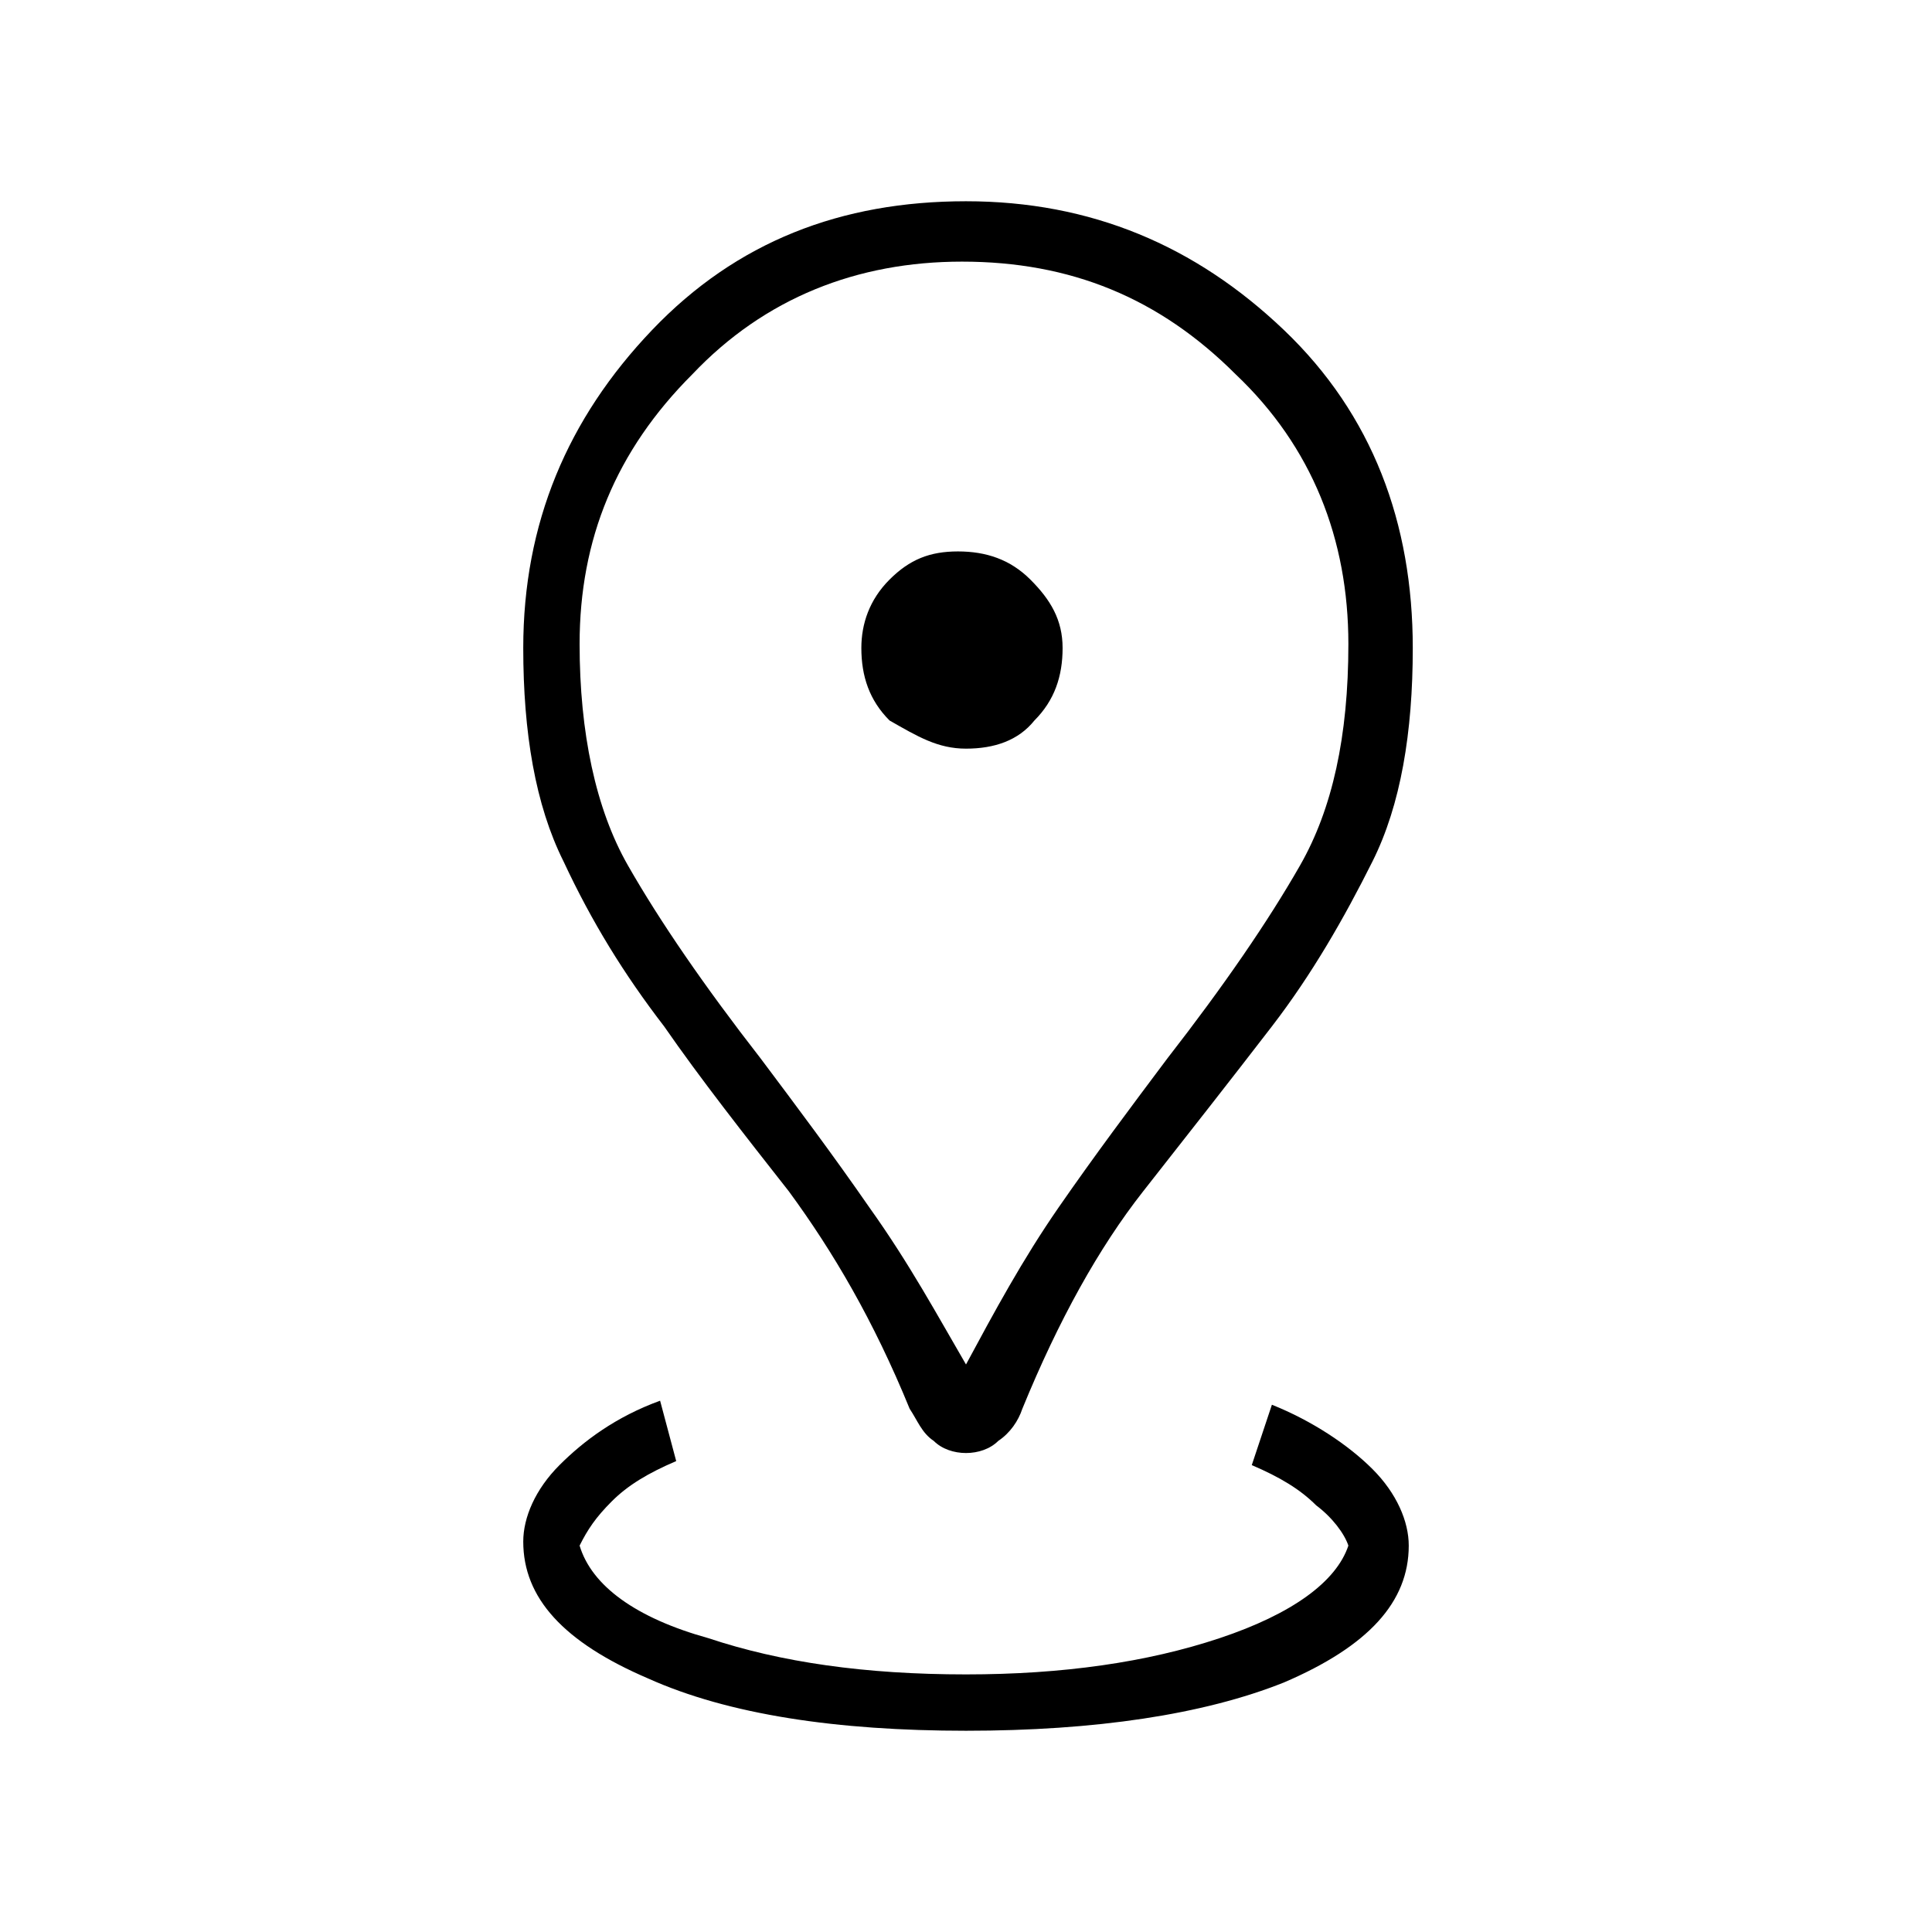 <?xml version="1.0" encoding="utf-8"?>
<!-- Generator: Adobe Illustrator 26.3.1, SVG Export Plug-In . SVG Version: 6.00 Build 0)  -->
<svg version="1.1" id="Слой_1" xmlns="http://www.w3.org/2000/svg" xmlns:xlink="http://www.w3.org/1999/xlink" x="0px" y="0px"
	 viewBox="0 0 48 48" style="enable-background:new 0 0 48 48;" xml:space="preserve">
<path d="M24,43c-3.2,0-5.9-0.4-7.9-1.3c-2.1-0.9-3.1-2-3.1-3.4c0-0.6,0.3-1.3,0.9-1.9c0.6-0.6,1.4-1.2,2.5-1.6l0.4,1.5
	c-0.7,0.3-1.2,0.6-1.6,1c-0.4,0.4-0.6,0.7-0.8,1.1c0.3,1,1.4,1.8,3.2,2.3c1.8,0.6,3.9,0.9,6.4,0.9c2.4,0,4.5-0.3,6.3-0.9
	c1.8-0.6,2.9-1.4,3.2-2.3c-0.1-0.3-0.4-0.7-0.8-1c-0.4-0.4-0.9-0.7-1.6-1l0.5-1.5c1,0.4,1.9,1,2.5,1.6s0.9,1.3,0.9,1.9
	c0,1.4-1,2.5-3.1,3.4C29.9,42.6,27.2,43,24,43z M24,33.9c0.7-1.3,1.4-2.6,2.3-3.9s1.8-2.5,2.7-3.7c1.4-1.8,2.5-3.4,3.3-4.8
	c0.8-1.4,1.2-3.2,1.2-5.5c0-2.6-0.9-4.9-2.8-6.7c-1.9-1.9-4.1-2.8-6.8-2.8c-2.6,0-4.9,0.9-6.7,2.8c-1.9,1.9-2.8,4.1-2.8,6.7
	c0,2.2,0.4,4.1,1.2,5.5c0.8,1.4,1.9,3,3.3,4.8c0.9,1.2,1.8,2.4,2.7,3.7C22.6,31.4,23.3,32.7,24,33.9z M24,36.1
	c-0.3,0-0.6-0.1-0.8-0.3c-0.3-0.2-0.4-0.5-0.6-0.8c-0.9-2.2-1.9-3.9-3-5.4c-1.1-1.4-2.2-2.8-3.1-4.1c-1-1.3-1.8-2.6-2.5-4.1
	c-0.7-1.4-1-3.2-1-5.3c0-3.1,1.1-5.7,3.2-7.9S20.9,5,24,5s5.7,1.1,7.9,3.2s3.2,4.8,3.2,7.9c0,2.1-0.3,3.9-1,5.3
	c-0.7,1.4-1.5,2.8-2.5,4.1c-1,1.3-2.1,2.7-3.2,4.1s-2.1,3.2-3,5.4c-0.1,0.3-0.3,0.6-0.6,0.8C24.6,36,24.3,36.1,24,36.1z M24,18.6
	c0.7,0,1.3-0.2,1.7-0.7c0.5-0.5,0.7-1.1,0.7-1.8c0-0.7-0.3-1.2-0.8-1.7s-1.1-0.7-1.8-0.7c-0.7,0-1.2,0.2-1.7,0.7s-0.7,1.1-0.7,1.7
	c0,0.7,0.2,1.3,0.7,1.8C22.8,18.3,23.3,18.6,24,18.6z"/>
</svg>

